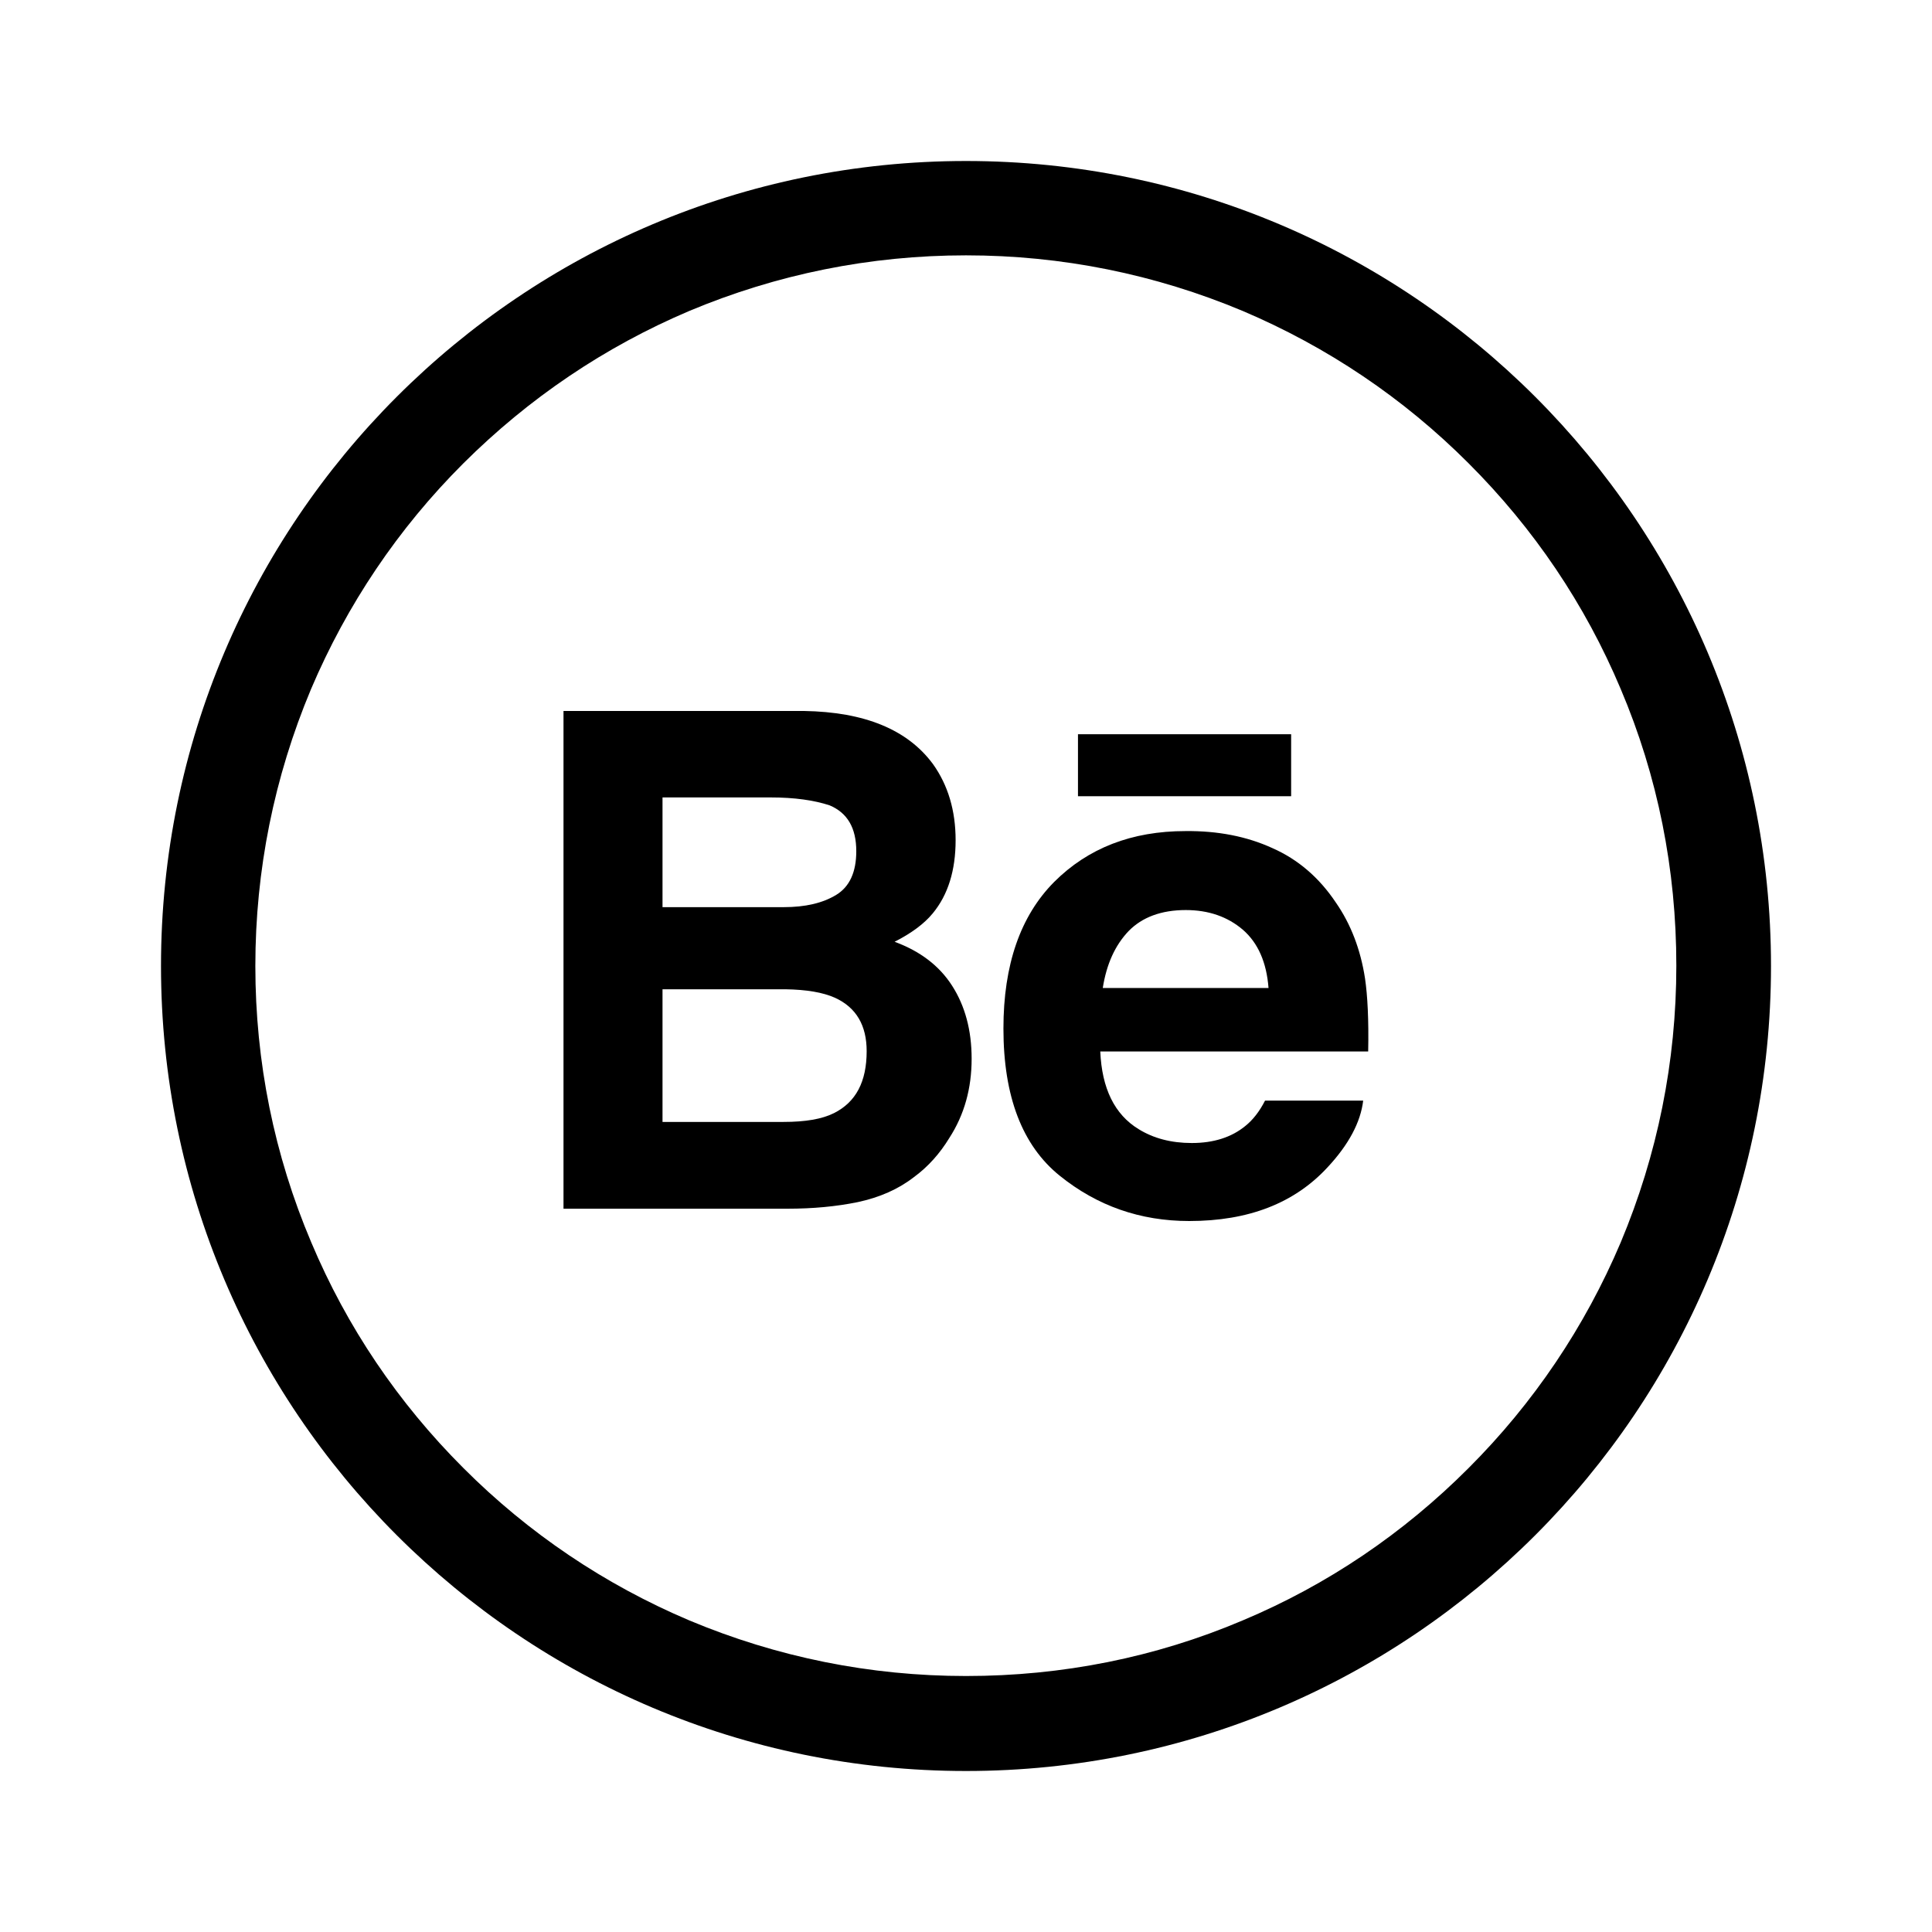 <svg viewBox="0 0 24 24" xmlns="http://www.w3.org/2000/svg" fill="none">
  <path d="M12 2C6.477 2 2 6.477 2 12C2 17.523 6.477 22 12 22C17.523 22 22 17.523 22 12C22 6.477 17.523 2 12 2ZM18.242 18.238C17.43 19.051 16.488 19.688 15.438 20.129C14.352 20.59 13.195 20.82 12 20.82C10.809 20.82 9.652 20.586 8.562 20.129C7.512 19.684 6.566 19.047 5.758 18.238C4.945 17.426 4.309 16.484 3.867 15.434C3.406 14.348 3.172 13.191 3.172 12C3.172 10.809 3.406 9.652 3.863 8.562C4.309 7.512 4.945 6.566 5.754 5.758C6.57 4.945 7.512 4.309 8.562 3.863C9.652 3.406 10.809 3.172 12 3.172C13.191 3.172 14.348 3.406 15.438 3.863C16.488 4.309 17.434 4.945 18.242 5.754C19.055 6.566 19.691 7.508 20.133 8.559C20.594 9.645 20.824 10.801 20.824 11.996C20.824 13.188 20.59 14.344 20.133 15.434C19.688 16.484 19.051 17.43 18.242 18.238Z" fill="currentColor"></path>
  <path d="M16.039 9.121H13.391V9.891H16.039V9.121Z" fill="currentColor"></path>
  <path d="M16.594 11.211C16.387 10.902 16.125 10.676 15.805 10.535C15.488 10.39 15.129 10.32 14.727 10.324C14.059 10.324 13.516 10.535 13.094 10.957C12.676 11.379 12.465 11.984 12.465 12.777C12.465 13.621 12.699 14.23 13.164 14.605C13.629 14.98 14.164 15.168 14.773 15.168C15.512 15.168 16.082 14.945 16.492 14.5C16.754 14.219 16.902 13.941 16.934 13.672H15.715C15.645 13.809 15.562 13.914 15.469 13.988C15.297 14.129 15.074 14.199 14.805 14.199C14.547 14.199 14.328 14.14 14.145 14.027C13.844 13.844 13.688 13.519 13.668 13.062H16.996C17.004 12.668 16.988 12.367 16.957 12.156C16.902 11.797 16.781 11.48 16.594 11.211ZM13.699 12.273C13.746 11.976 13.852 11.742 14.02 11.566C14.188 11.394 14.426 11.305 14.73 11.305C15.012 11.305 15.25 11.387 15.441 11.551C15.629 11.715 15.734 11.957 15.758 12.273H13.699Z" fill="currentColor"></path>
  <path d="M11.113 11.699C11.32 11.594 11.48 11.476 11.586 11.347C11.777 11.117 11.871 10.812 11.871 10.437C11.871 10.07 11.777 9.754 11.59 9.492C11.273 9.062 10.738 8.844 9.988 8.832H7V15.015H9.781C10.098 15.015 10.387 14.988 10.656 14.933C10.926 14.875 11.16 14.773 11.355 14.621C11.531 14.492 11.676 14.328 11.793 14.136C11.98 13.847 12.07 13.519 12.07 13.152C12.07 12.797 11.988 12.496 11.828 12.246C11.668 11.996 11.43 11.816 11.113 11.699ZM8.23 9.906H9.574C9.871 9.906 10.113 9.941 10.305 10.004C10.527 10.097 10.637 10.285 10.637 10.574C10.637 10.832 10.555 11.015 10.387 11.117C10.219 11.219 10.004 11.269 9.734 11.269H8.23V9.906ZM10.359 13.828C10.211 13.902 10.004 13.937 9.734 13.937H8.23V12.289H9.754C10.02 12.293 10.223 12.328 10.371 12.394C10.637 12.515 10.766 12.738 10.766 13.058C10.766 13.437 10.633 13.691 10.359 13.828Z" fill="currentColor"></path>
</svg>
